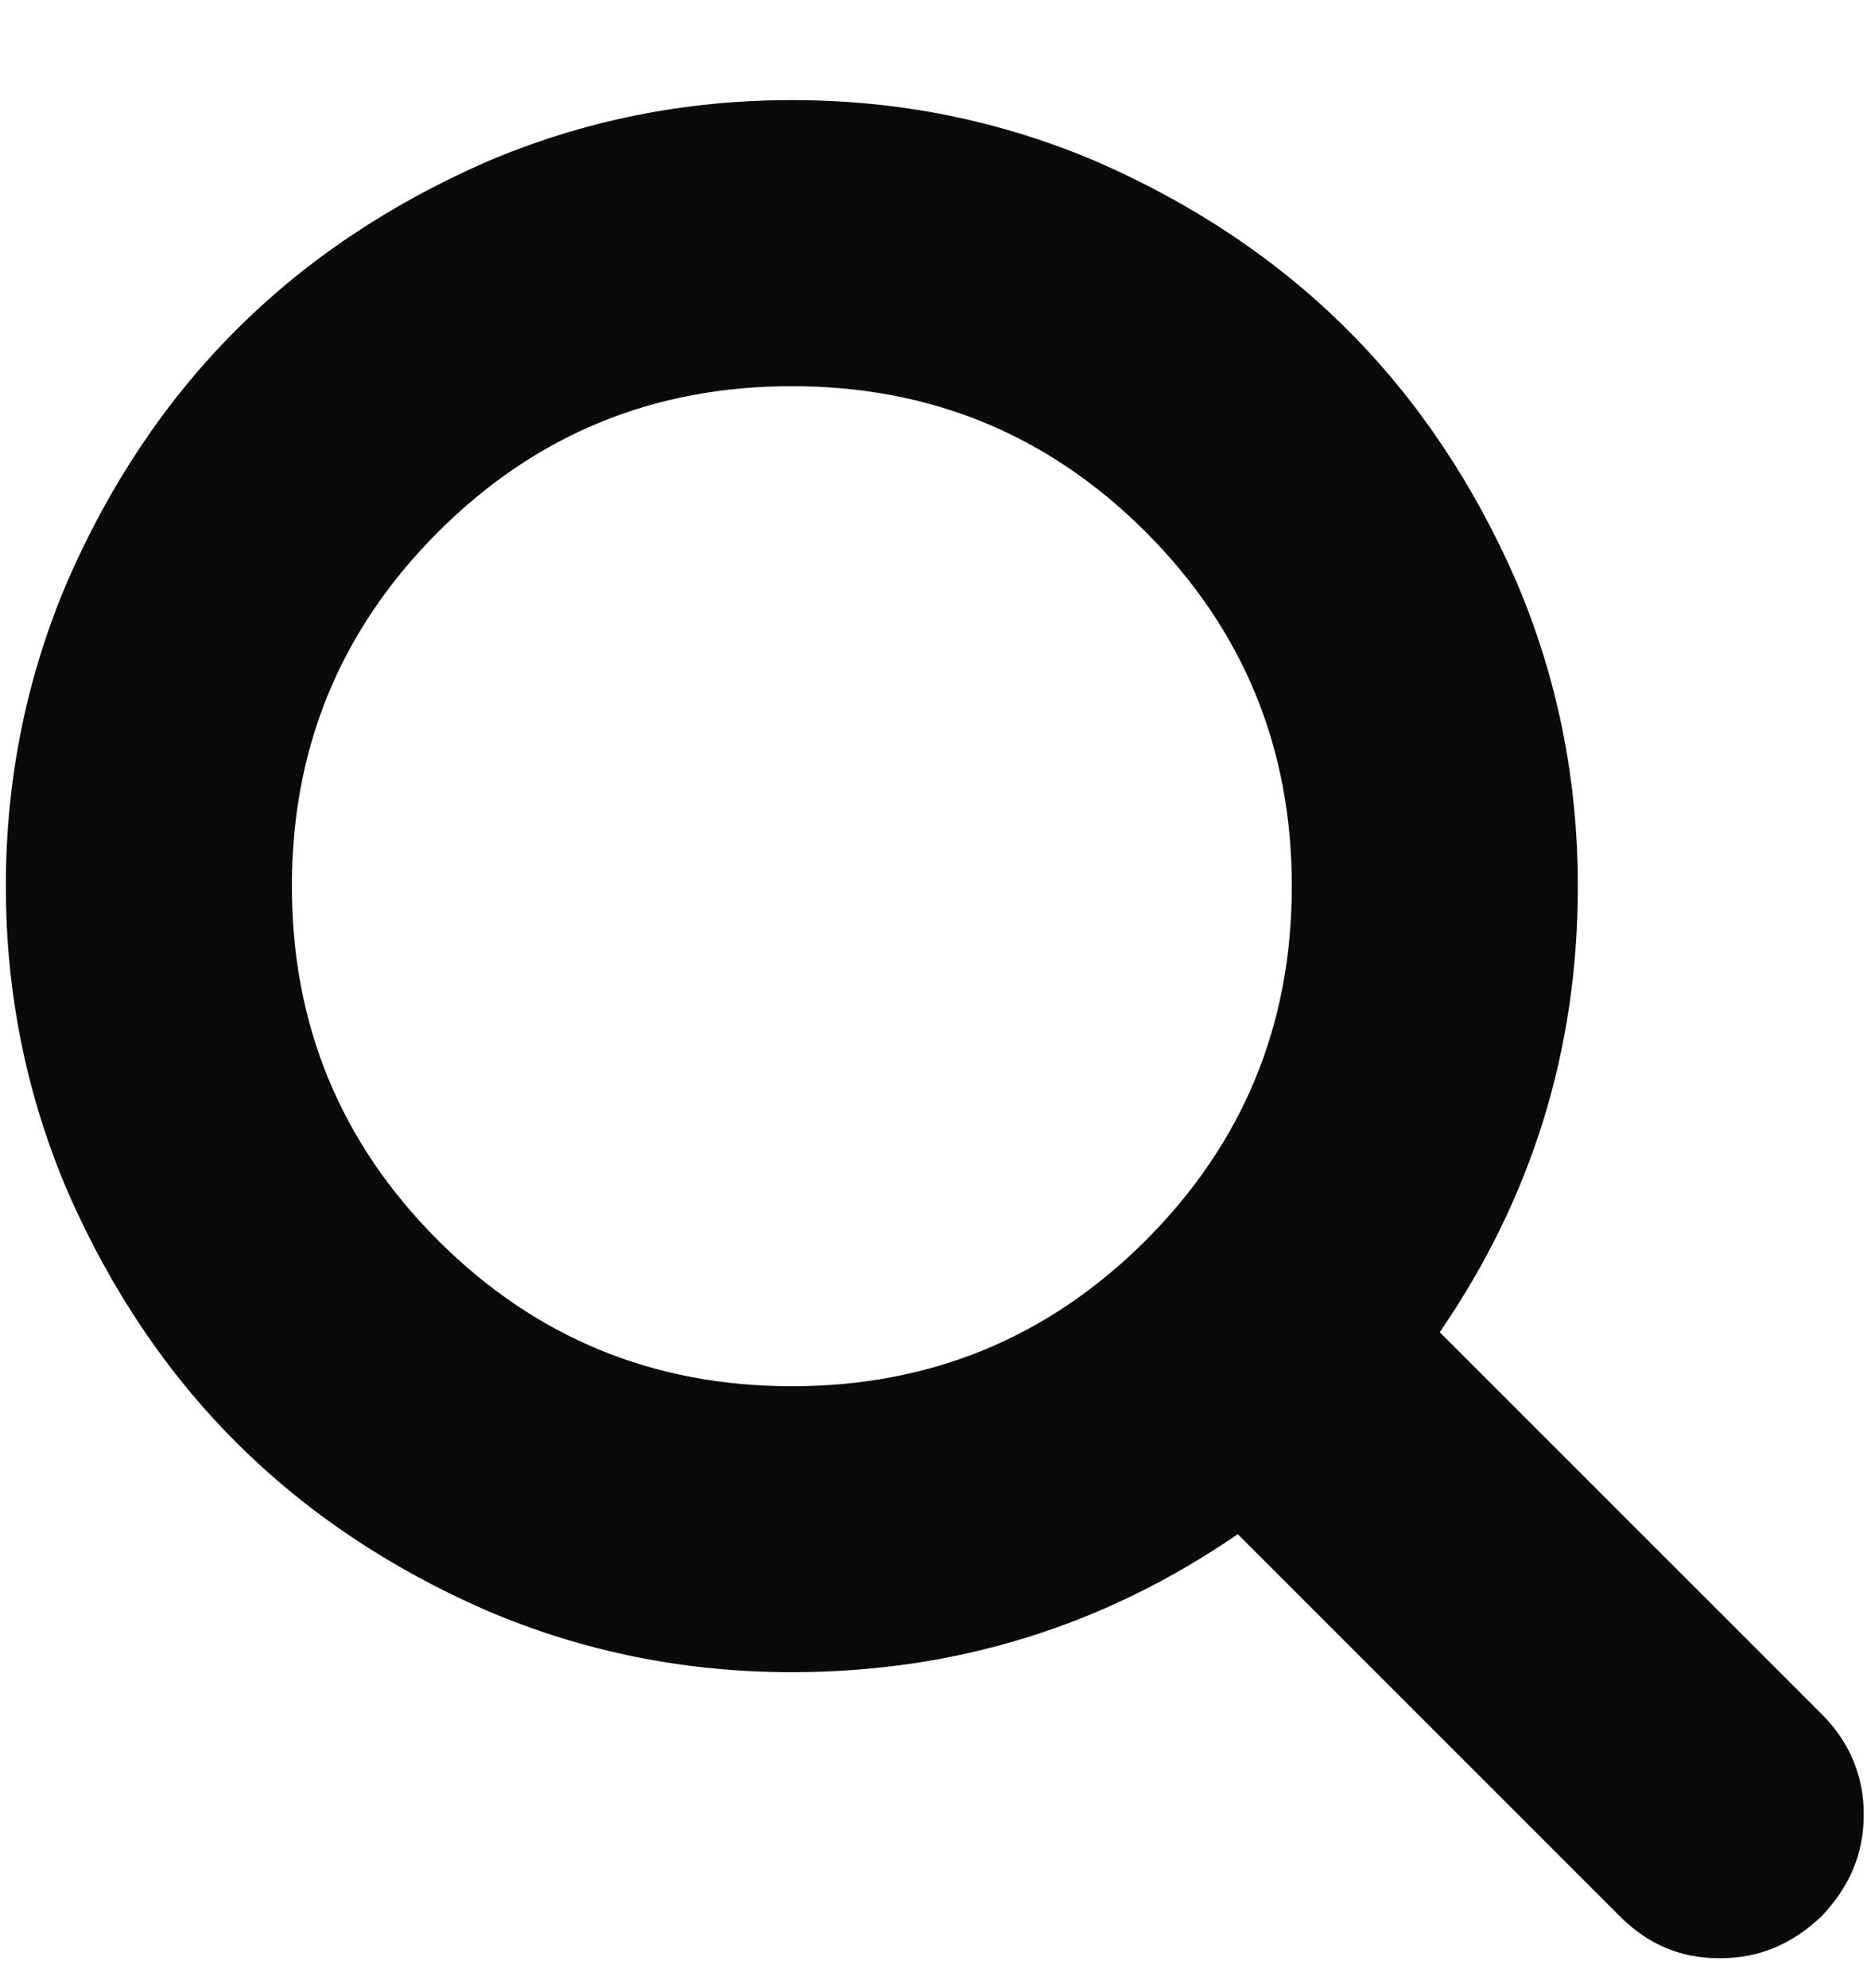 <?xml version="1.0" encoding="UTF-8" standalone="no"?>
<svg width="16px" height="17px" viewBox="0 0 16 17" version="1.1" xmlns="http://www.w3.org/2000/svg" xmlns:xlink="http://www.w3.org/1999/xlink">
    <defs></defs>
    <g stroke="none" stroke-width="1" fill="none" fill-rule="evenodd">
        <g transform="translate(0, 1)" fill="#0A0B09">
            <path d="M2.018,11.331 C2.616,11.93 3.334,12.409 4.155,12.768 C4.993,13.127 5.865,13.298 6.772,13.298 C8.174,13.298 9.439,12.905 10.585,12.118 L13.851,15.384 C14.091,15.624 14.365,15.744 14.706,15.744 C15.048,15.744 15.323,15.624 15.579,15.384 C15.818,15.128 15.938,14.854 15.938,14.512 C15.938,14.187 15.818,13.896 15.579,13.657 L12.312,10.391 C13.099,9.245 13.493,7.979 13.493,6.578 C13.493,5.671 13.321,4.798 12.962,3.96 C12.603,3.14 12.124,2.421 11.526,1.823 C10.927,1.224 10.209,0.746 9.388,0.386 C8.55,0.027 7.678,-0.144 6.772,-0.144 C5.865,-0.144 4.993,0.027 4.155,0.386 C3.334,0.746 2.616,1.224 2.018,1.823 C1.419,2.421 0.94,3.14 0.581,3.96 C0.222,4.798 0.05,5.671 0.05,6.578 C0.05,7.483 0.222,8.356 0.581,9.194 C0.94,10.014 1.419,10.733 2.018,11.331 L2.018,11.331 Z M6.772,2.302 C7.951,2.302 8.961,2.712 9.799,3.55 C10.636,4.389 11.047,5.397 11.047,6.578 C11.047,7.757 10.636,8.766 9.799,9.605 C8.961,10.442 7.951,10.853 6.772,10.853 C5.592,10.853 4.583,10.442 3.745,9.605 C2.907,8.766 2.496,7.757 2.496,6.578 C2.496,5.397 2.907,4.389 3.745,3.55 C4.583,2.712 5.592,2.302 6.772,2.302 L6.772,2.302 Z"></path>
        </g>
    </g>
</svg>